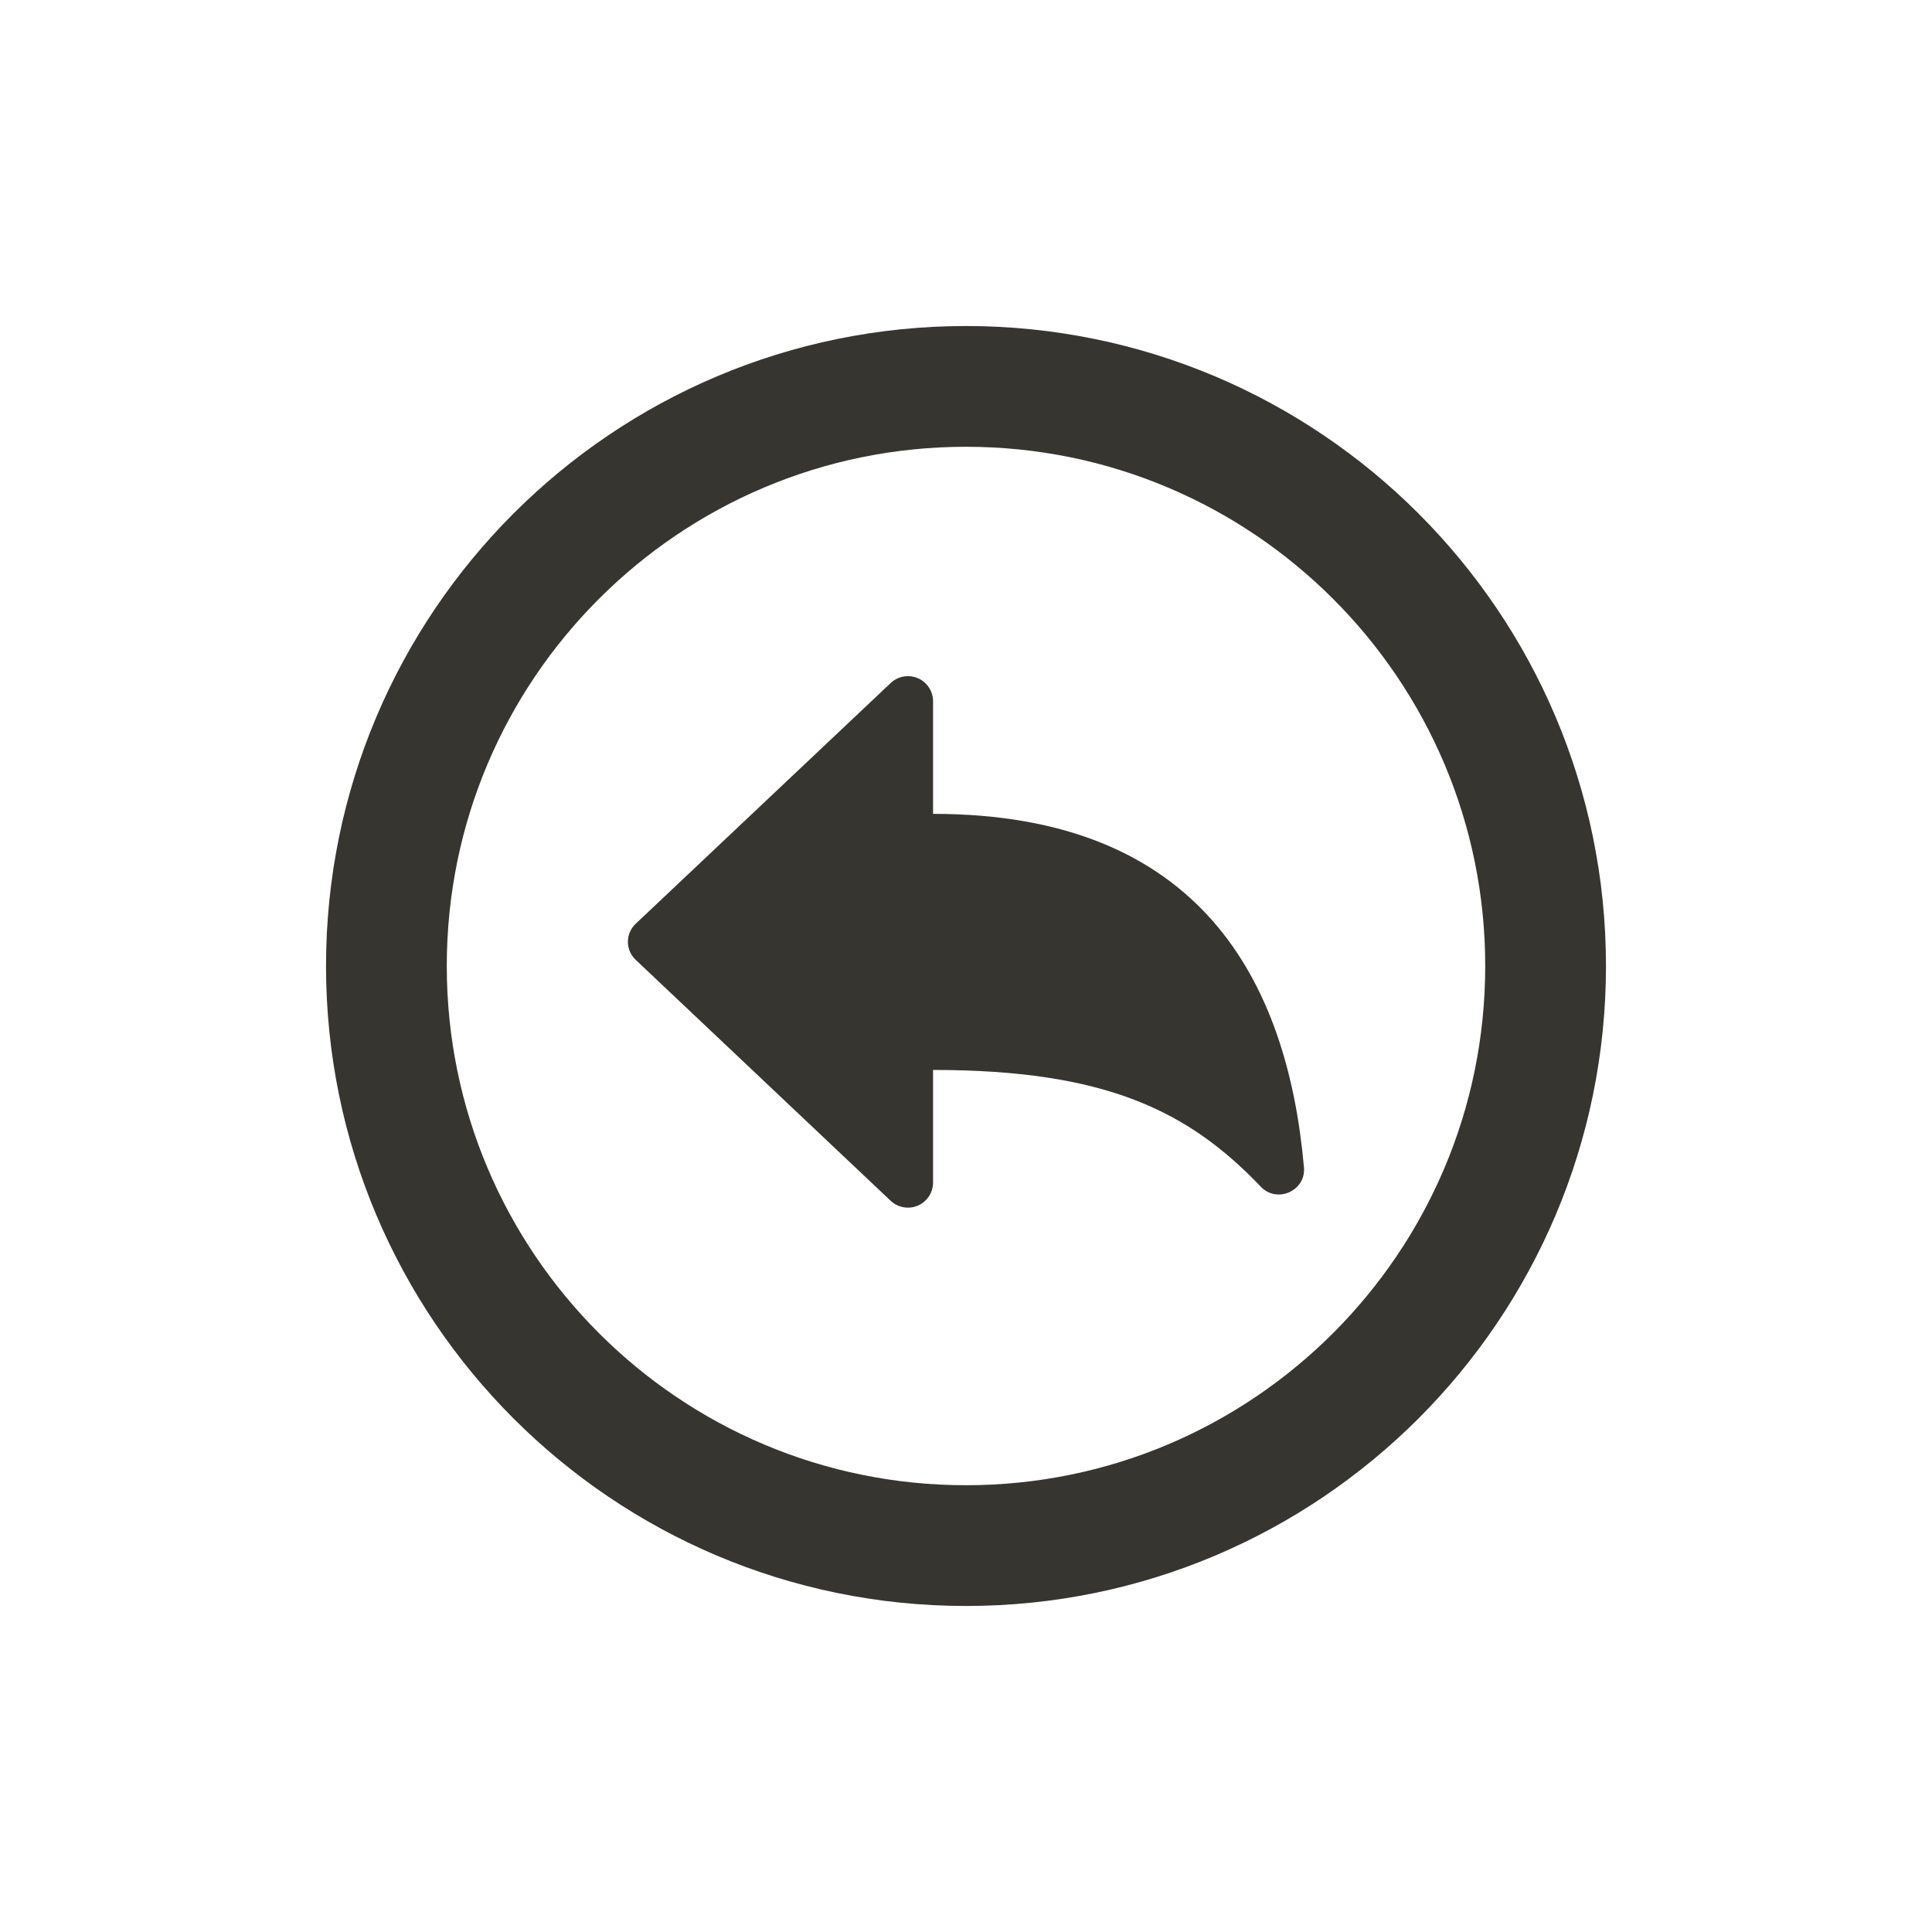 <!-- Generated by IcoMoon.io -->
<svg version="1.1" xmlns="http://www.w3.org/2000/svg" width="40" height="40" viewBox="0 0 40 40">
<title>io-arrow-undo-circle-outline</title>
<path fill="#37352f" d="M19.318 24.484v-2.332c3.567 0 5.282 0.842 6.786 2.418 0.337 0.353 0.938 0.082 0.893-0.402-0.341-3.841-2.134-7.318-7.679-7.318v-2.333c-0.001-0.286-0.234-0.518-0.52-0.518-0.139 0-0.265 0.054-0.358 0.143l-5.279 4.984c-0.099 0.094-0.161 0.226-0.161 0.373s0.062 0.279 0.161 0.373l0 0 5.276 4.986c0.093 0.090 0.221 0.145 0.361 0.145 0.287 0 0.519-0.232 0.52-0.518v-0z"></path>
<path fill="none" stroke-linejoin="miter" stroke-linecap="butt" stroke-miterlimit="10" stroke-width="2.5" stroke="#37352f" d="M20 8c-6.625 0-12 5.375-12 12s5.375 12 12 12 12-5.375 12-12-5.375-12-12-12z"></path>
</svg>
